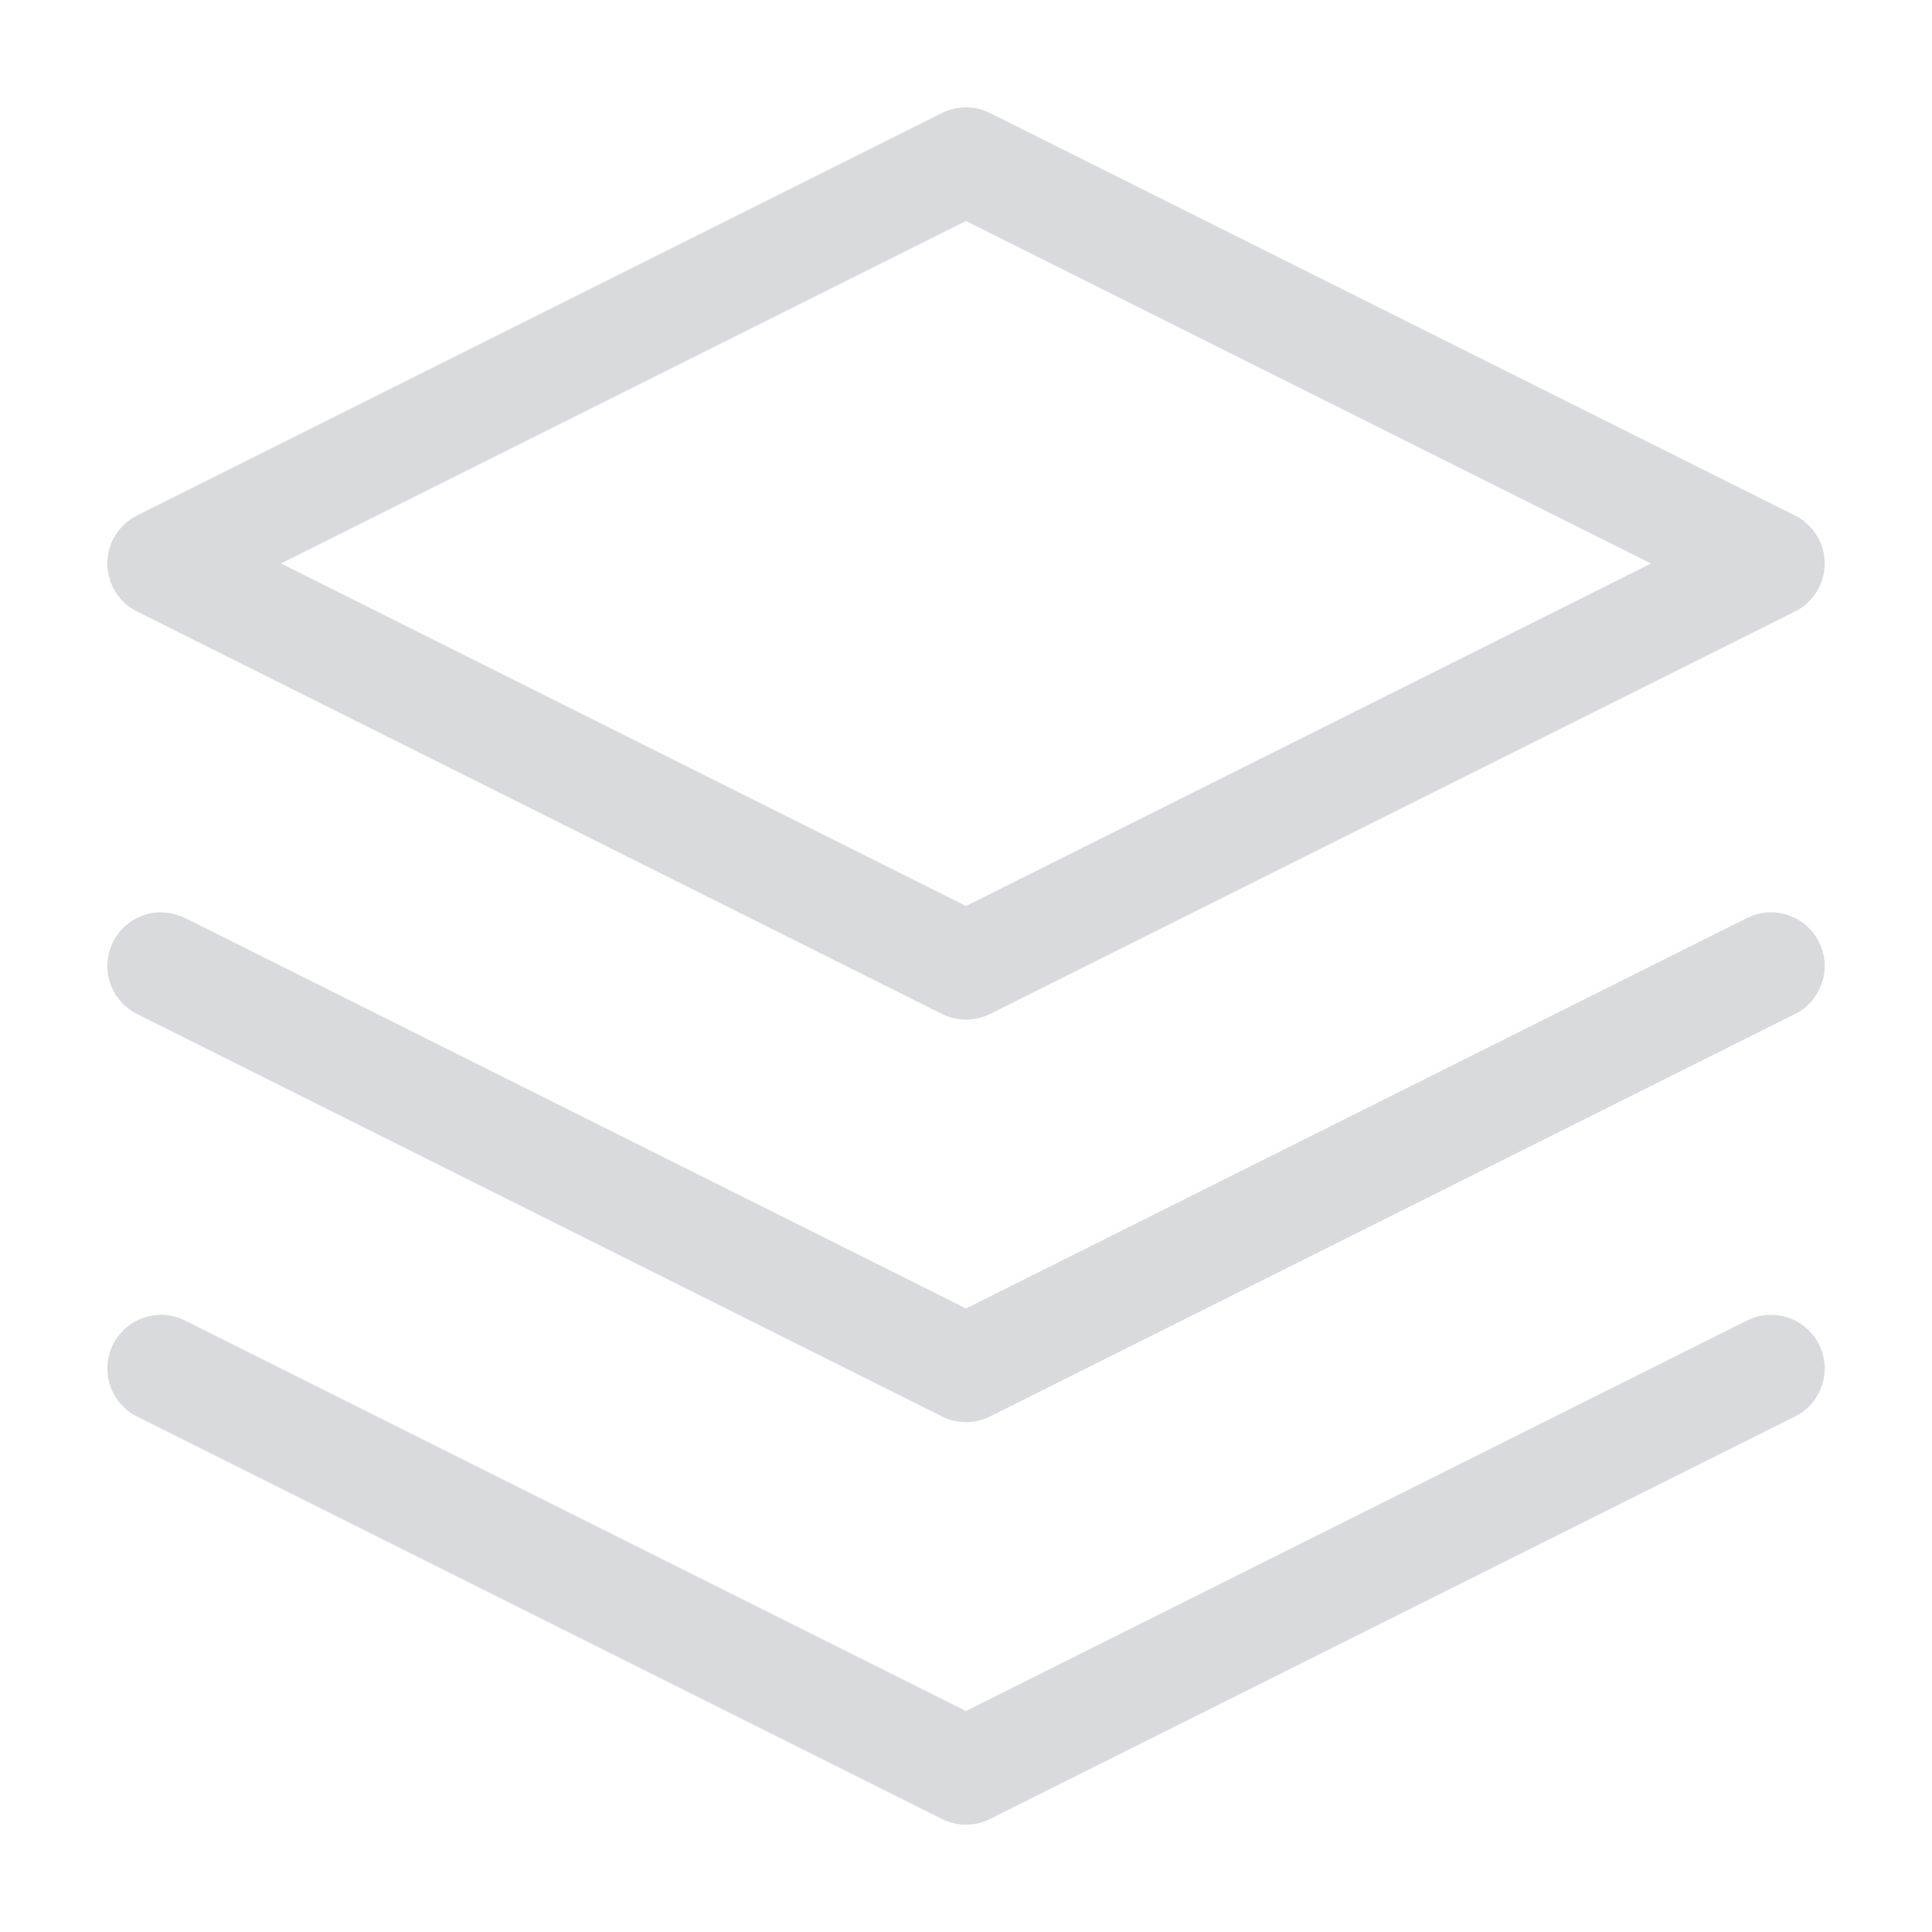 <svg width="36" height="36" fill="none" xmlns="http://www.w3.org/2000/svg"><path d="M18 3L3 10.5 18 18l15-7.5L18 3zM3 25.5L18 33l15-7.5M3 18l15 7.5L33 18" stroke="#D9DADE" stroke-width="2" stroke-linecap="round" stroke-linejoin="round"/></svg>